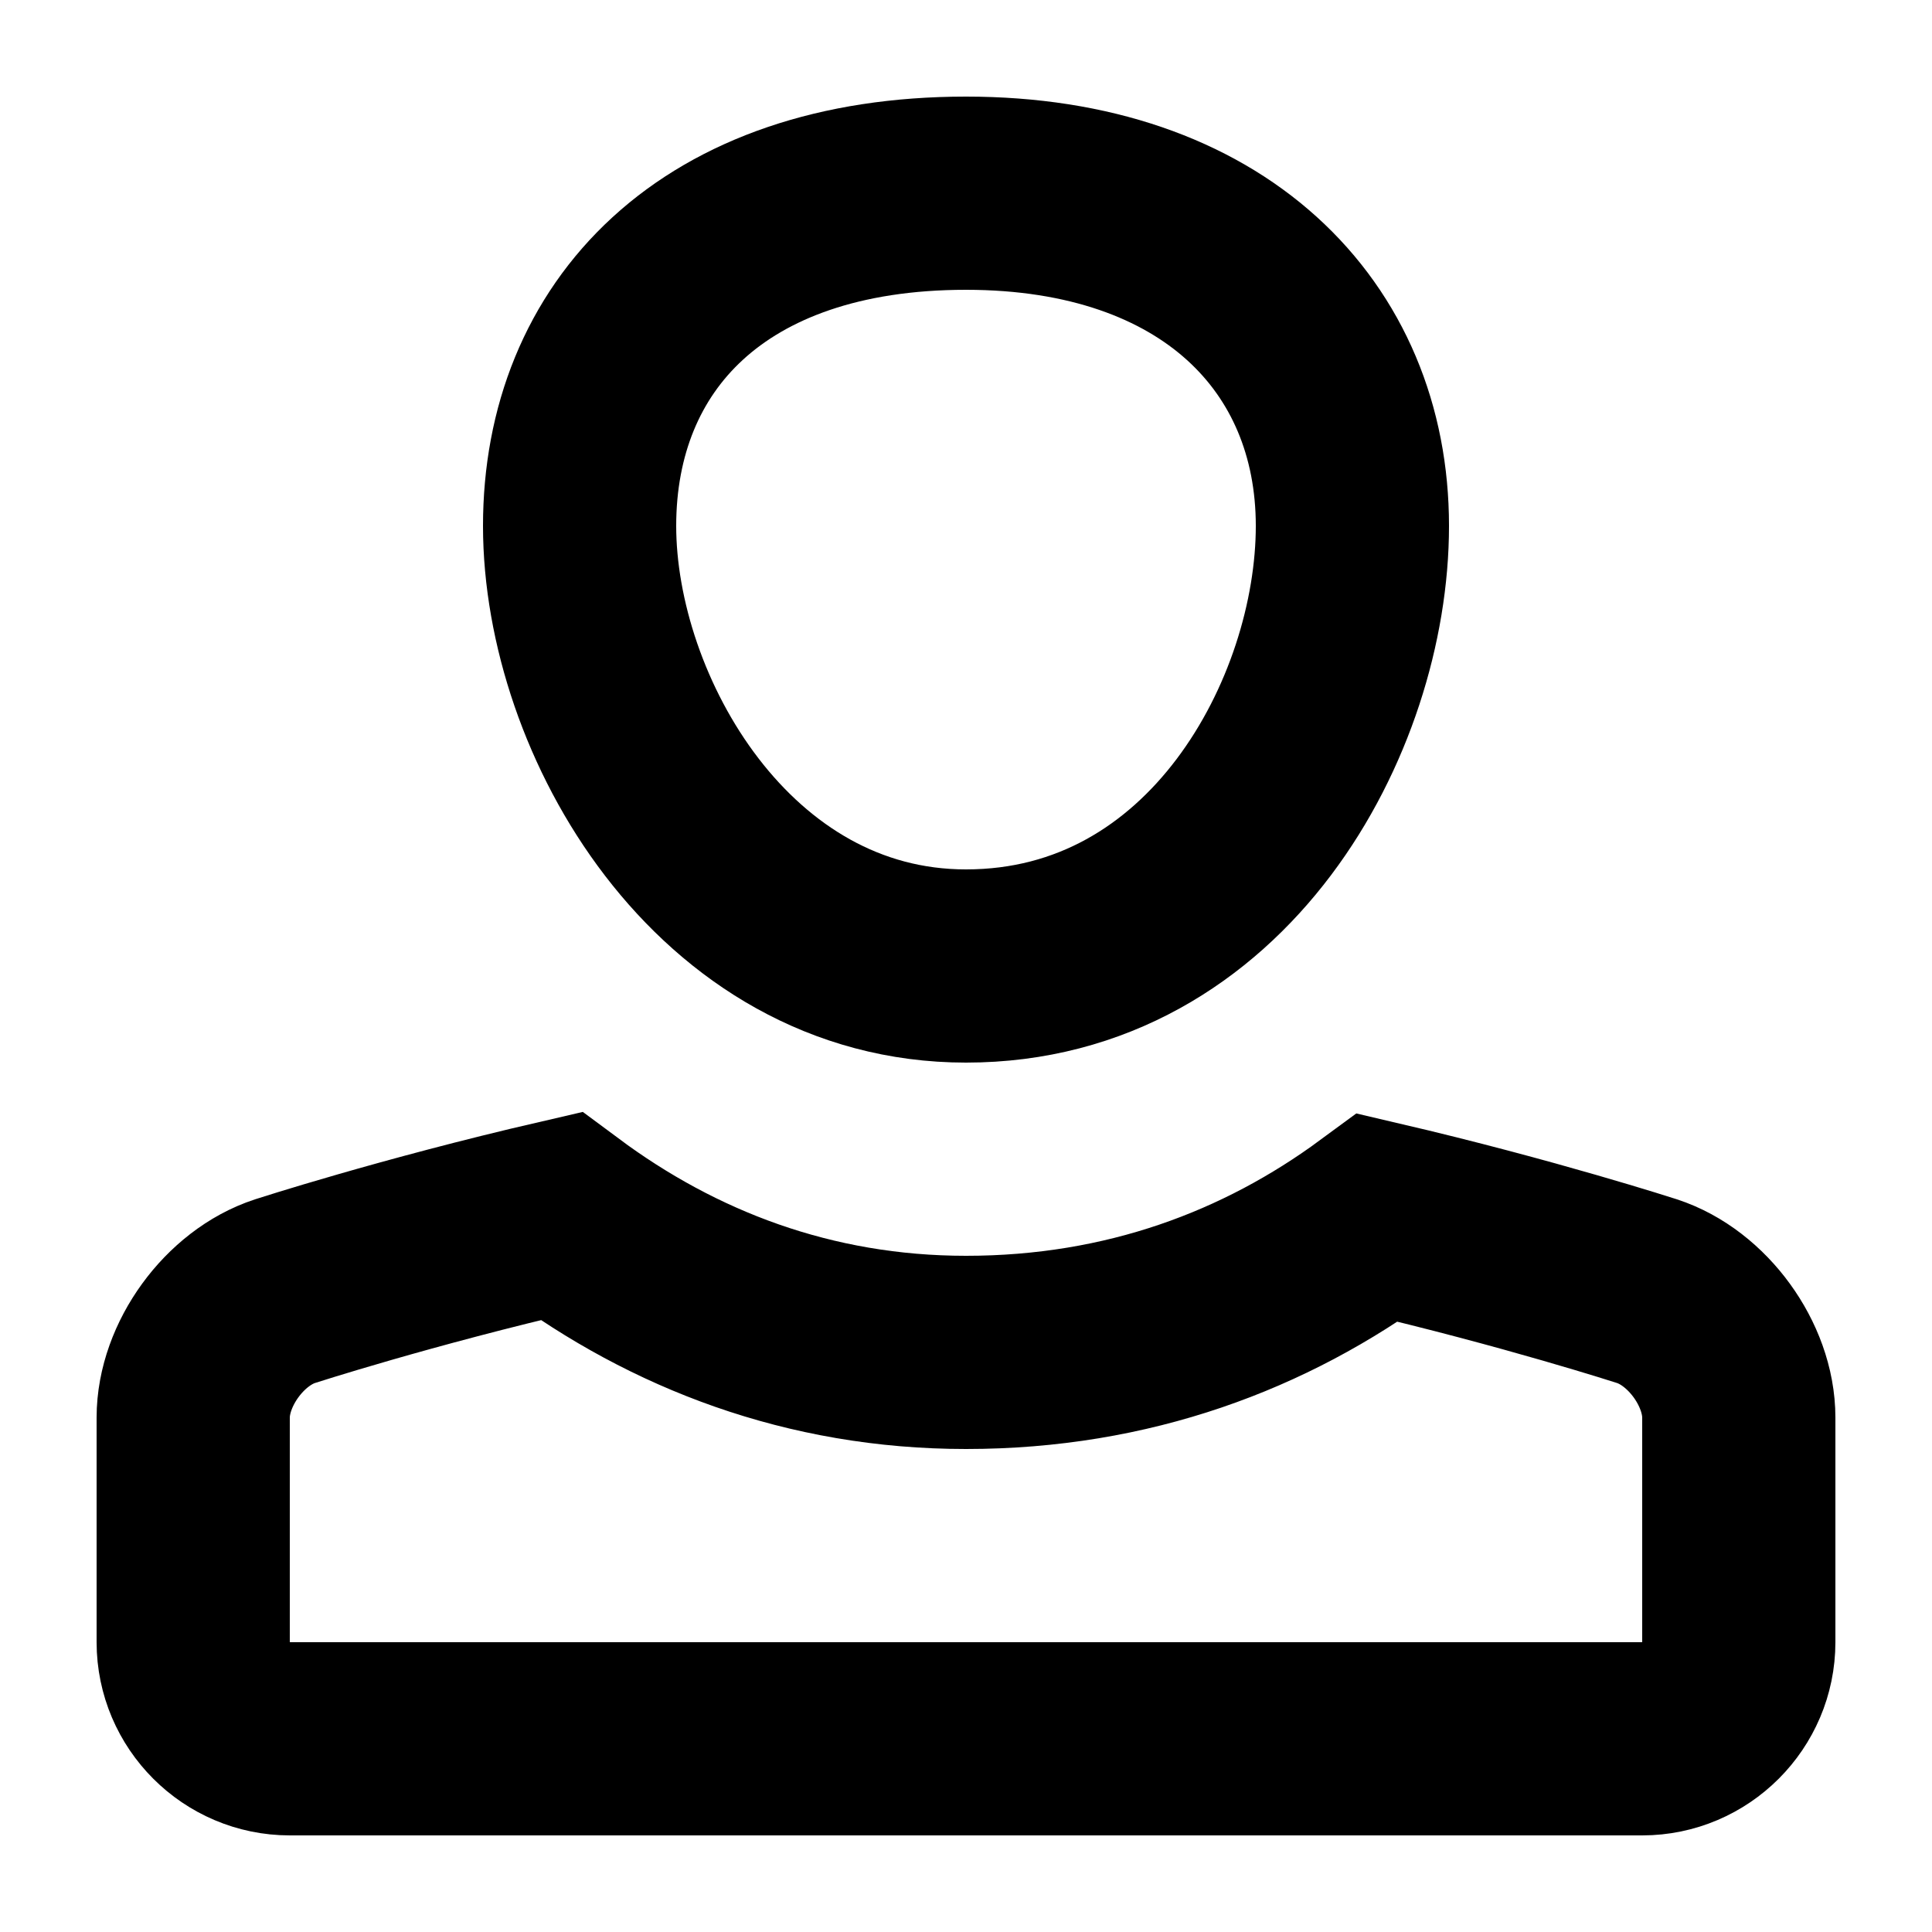 <?xml version="1.0" encoding="utf-8"?>
<!-- Generator: Adobe Illustrator 17.0.0, SVG Export Plug-In . SVG Version: 6.00 Build 0)  -->
<!DOCTYPE svg PUBLIC "-//W3C//DTD SVG 1.1//EN" "http://www.w3.org/Graphics/SVG/1.1/DTD/svg11.dtd">
<svg version="1.1" id="Layer_1" xmlns="http://www.w3.org/2000/svg" xmlns:xlink="http://www.w3.org/1999/xlink" x="0px" y="0px"
	 width="20px" height="20px" viewBox="0 0 20 20" enable-background="new 0 0 20 20" xml:space="preserve">
<path fill="none" stroke="#000000" stroke-width="2" stroke-miterlimit="10" d="M6,5.444C6,3.481,7.377,2,10,2
	c2.557,0,4,1.481,4,3.444S12.613,10,10,10C7.488,10,6,7.408,6,5.444z"/>
<path fill="none" stroke="#000000" stroke-width="2" stroke-linecap="round" stroke-miterlimit="10" d="M17.049,13.366
	c0,0-1.22-0.395-2.787-0.761C13.1,13.461,11.678,14,10,14c-1.623,0-3.028-0.546-4.192-1.411c-1.601,0.37-2.857,0.777-2.857,0.777
	C2.428,13.536,2,14.125,2,14.675V17c0,0.55,0.45,1,1,1h14c0.55,0,1-0.45,1-1v-2.325C18,14.125,17.572,13.536,17.049,13.366z"/>
</svg>
